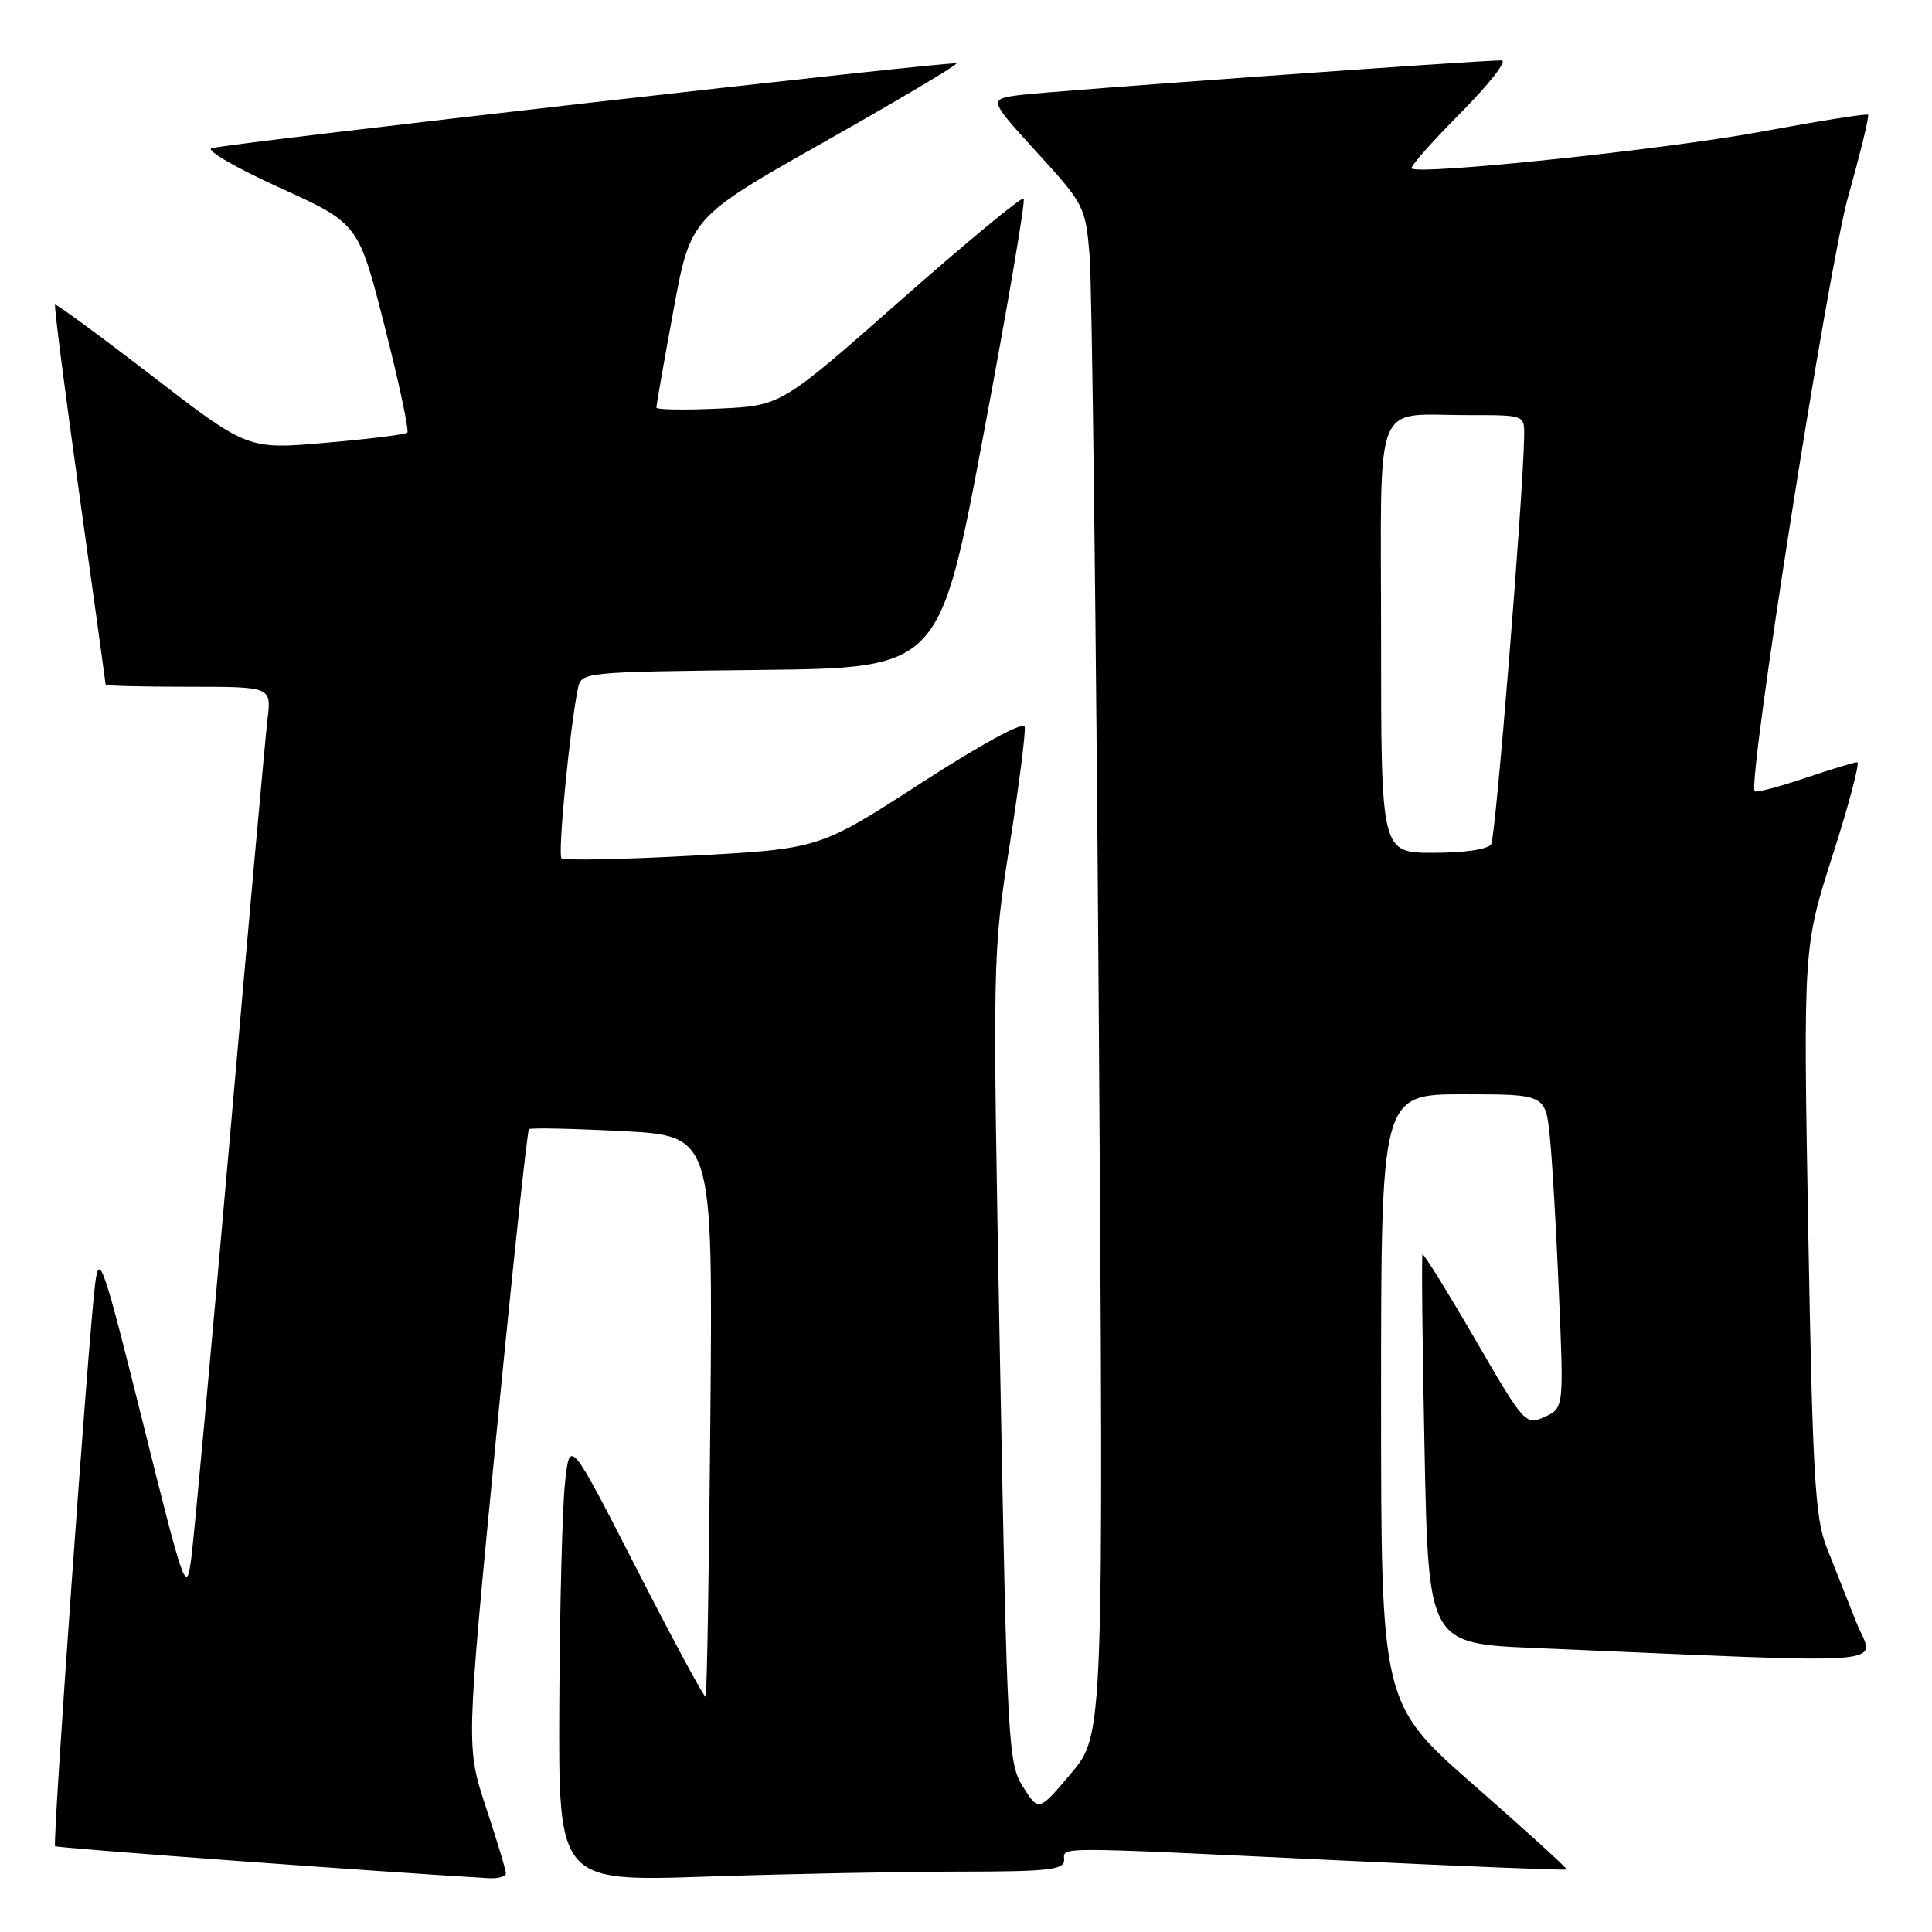 <?xml version="1.0" encoding="UTF-8" standalone="no"?>
<!DOCTYPE svg PUBLIC "-//W3C//DTD SVG 1.1//EN" "http://www.w3.org/Graphics/SVG/1.1/DTD/svg11.dtd" >
<svg xmlns="http://www.w3.org/2000/svg" xmlns:xlink="http://www.w3.org/1999/xlink" version="1.1" viewBox="0 0 256 256">
 <g >
 <path fill="currentColor"
d=" M 67.03 248.25 C 67.05 247.84 65.86 243.90 64.40 239.50 C 61.75 231.50 61.75 231.50 65.71 190.75 C 67.89 168.33 69.86 149.83 70.09 149.62 C 70.31 149.42 75.89 149.54 82.48 149.88 C 94.45 150.50 94.45 150.50 94.13 187.50 C 93.96 207.85 93.67 224.64 93.50 224.82 C 93.33 224.99 89.21 217.36 84.35 207.86 C 75.50 190.57 75.50 190.57 74.86 196.54 C 74.51 199.82 74.17 213.03 74.11 225.91 C 74.00 249.32 74.00 249.32 93.66 248.66 C 104.47 248.30 119.55 248.00 127.16 248.00 C 138.80 248.00 141.00 247.76 141.00 246.50 C 141.00 244.68 138.89 244.68 176.95 246.49 C 193.69 247.29 207.49 247.84 207.60 247.72 C 207.72 247.60 202.23 242.61 195.41 236.63 C 183.00 225.75 183.00 225.75 183.00 185.38 C 183.00 145.00 183.00 145.00 193.90 145.00 C 204.80 145.00 204.80 145.00 205.37 150.75 C 205.69 153.91 206.23 163.27 206.57 171.54 C 207.21 186.58 207.21 186.58 204.66 187.75 C 202.15 188.89 201.98 188.70 195.43 177.41 C 191.76 171.09 188.63 166.05 188.49 166.21 C 188.35 166.37 188.47 178.04 188.76 192.14 C 189.28 217.77 189.28 217.77 203.39 218.37 C 252.94 220.47 248.31 220.85 245.93 214.86 C 244.76 211.91 243.01 207.47 242.03 205.00 C 240.50 201.10 240.18 195.47 239.60 163.00 C 238.94 125.50 238.94 125.50 242.86 113.25 C 245.02 106.51 246.47 101.00 246.09 101.00 C 245.70 101.00 242.58 101.95 239.14 103.11 C 235.70 104.27 232.72 105.05 232.51 104.85 C 231.50 103.83 242.24 35.46 244.90 26.01 C 246.52 20.24 247.71 15.37 247.53 15.20 C 247.36 15.02 240.98 16.04 233.36 17.45 C 220.75 19.79 188.13 23.22 187.05 22.32 C 186.81 22.11 189.72 18.81 193.53 14.97 C 197.33 11.14 199.78 8.00 198.97 8.00 C 195.87 7.99 139.29 12.06 135.23 12.58 C 130.96 13.13 130.96 13.13 137.39 20.18 C 143.67 27.06 143.83 27.37 144.38 33.86 C 144.69 37.51 145.24 83.10 145.60 135.18 C 146.24 229.85 146.24 229.85 141.94 234.96 C 137.64 240.06 137.64 240.06 135.57 236.79 C 133.58 233.66 133.46 231.51 132.50 180.02 C 131.51 126.79 131.51 126.42 133.78 112.01 C 135.03 104.04 135.93 96.97 135.78 96.29 C 135.61 95.56 129.98 98.63 122.03 103.77 C 108.57 112.48 108.57 112.48 91.76 113.38 C 82.52 113.88 74.70 114.04 74.40 113.73 C 73.88 113.21 75.50 96.49 76.57 91.27 C 77.03 89.04 77.11 89.04 100.76 88.77 C 124.50 88.50 124.50 88.50 130.31 57.64 C 133.50 40.67 135.90 26.57 135.64 26.31 C 135.38 26.04 128.04 32.12 119.33 39.80 C 103.50 53.77 103.50 53.77 95.25 54.14 C 90.71 54.35 86.99 54.29 86.98 54.01 C 86.96 53.73 87.98 47.94 89.23 41.15 C 91.50 28.81 91.50 28.81 109.28 18.77 C 119.06 13.24 126.91 8.58 126.73 8.40 C 126.35 8.02 30.15 18.97 28.03 19.64 C 27.22 19.89 31.27 22.24 37.03 24.86 C 47.50 29.61 47.50 29.61 50.97 43.25 C 52.88 50.75 54.23 57.09 53.97 57.33 C 53.71 57.57 48.85 58.18 43.16 58.67 C 32.82 59.57 32.82 59.57 20.19 49.84 C 13.24 44.49 7.44 40.23 7.30 40.37 C 7.15 40.52 8.60 51.84 10.52 65.54 C 12.43 79.24 14.00 90.57 14.00 90.72 C 14.00 90.88 18.94 91.00 24.98 91.00 C 35.96 91.00 35.96 91.00 35.45 95.25 C 35.17 97.59 32.93 122.45 30.48 150.50 C 28.02 178.55 25.71 203.75 25.34 206.50 C 24.69 211.32 24.46 210.69 18.93 188.50 C 13.71 167.55 13.15 165.90 12.62 170.00 C 11.74 176.81 6.93 244.27 7.30 244.63 C 7.55 244.88 50.14 248.02 64.75 248.87 C 65.99 248.94 67.01 248.66 67.03 248.25 Z  M 183.00 84.62 C 183.00 51.87 181.74 55.04 194.75 55.01 C 202.00 55.00 202.00 55.00 201.96 57.75 C 201.84 65.68 198.19 110.88 197.59 111.86 C 197.17 112.54 194.07 113.00 189.94 113.00 C 183.00 113.00 183.00 113.00 183.00 84.62 Z "/>
</g>
</svg>